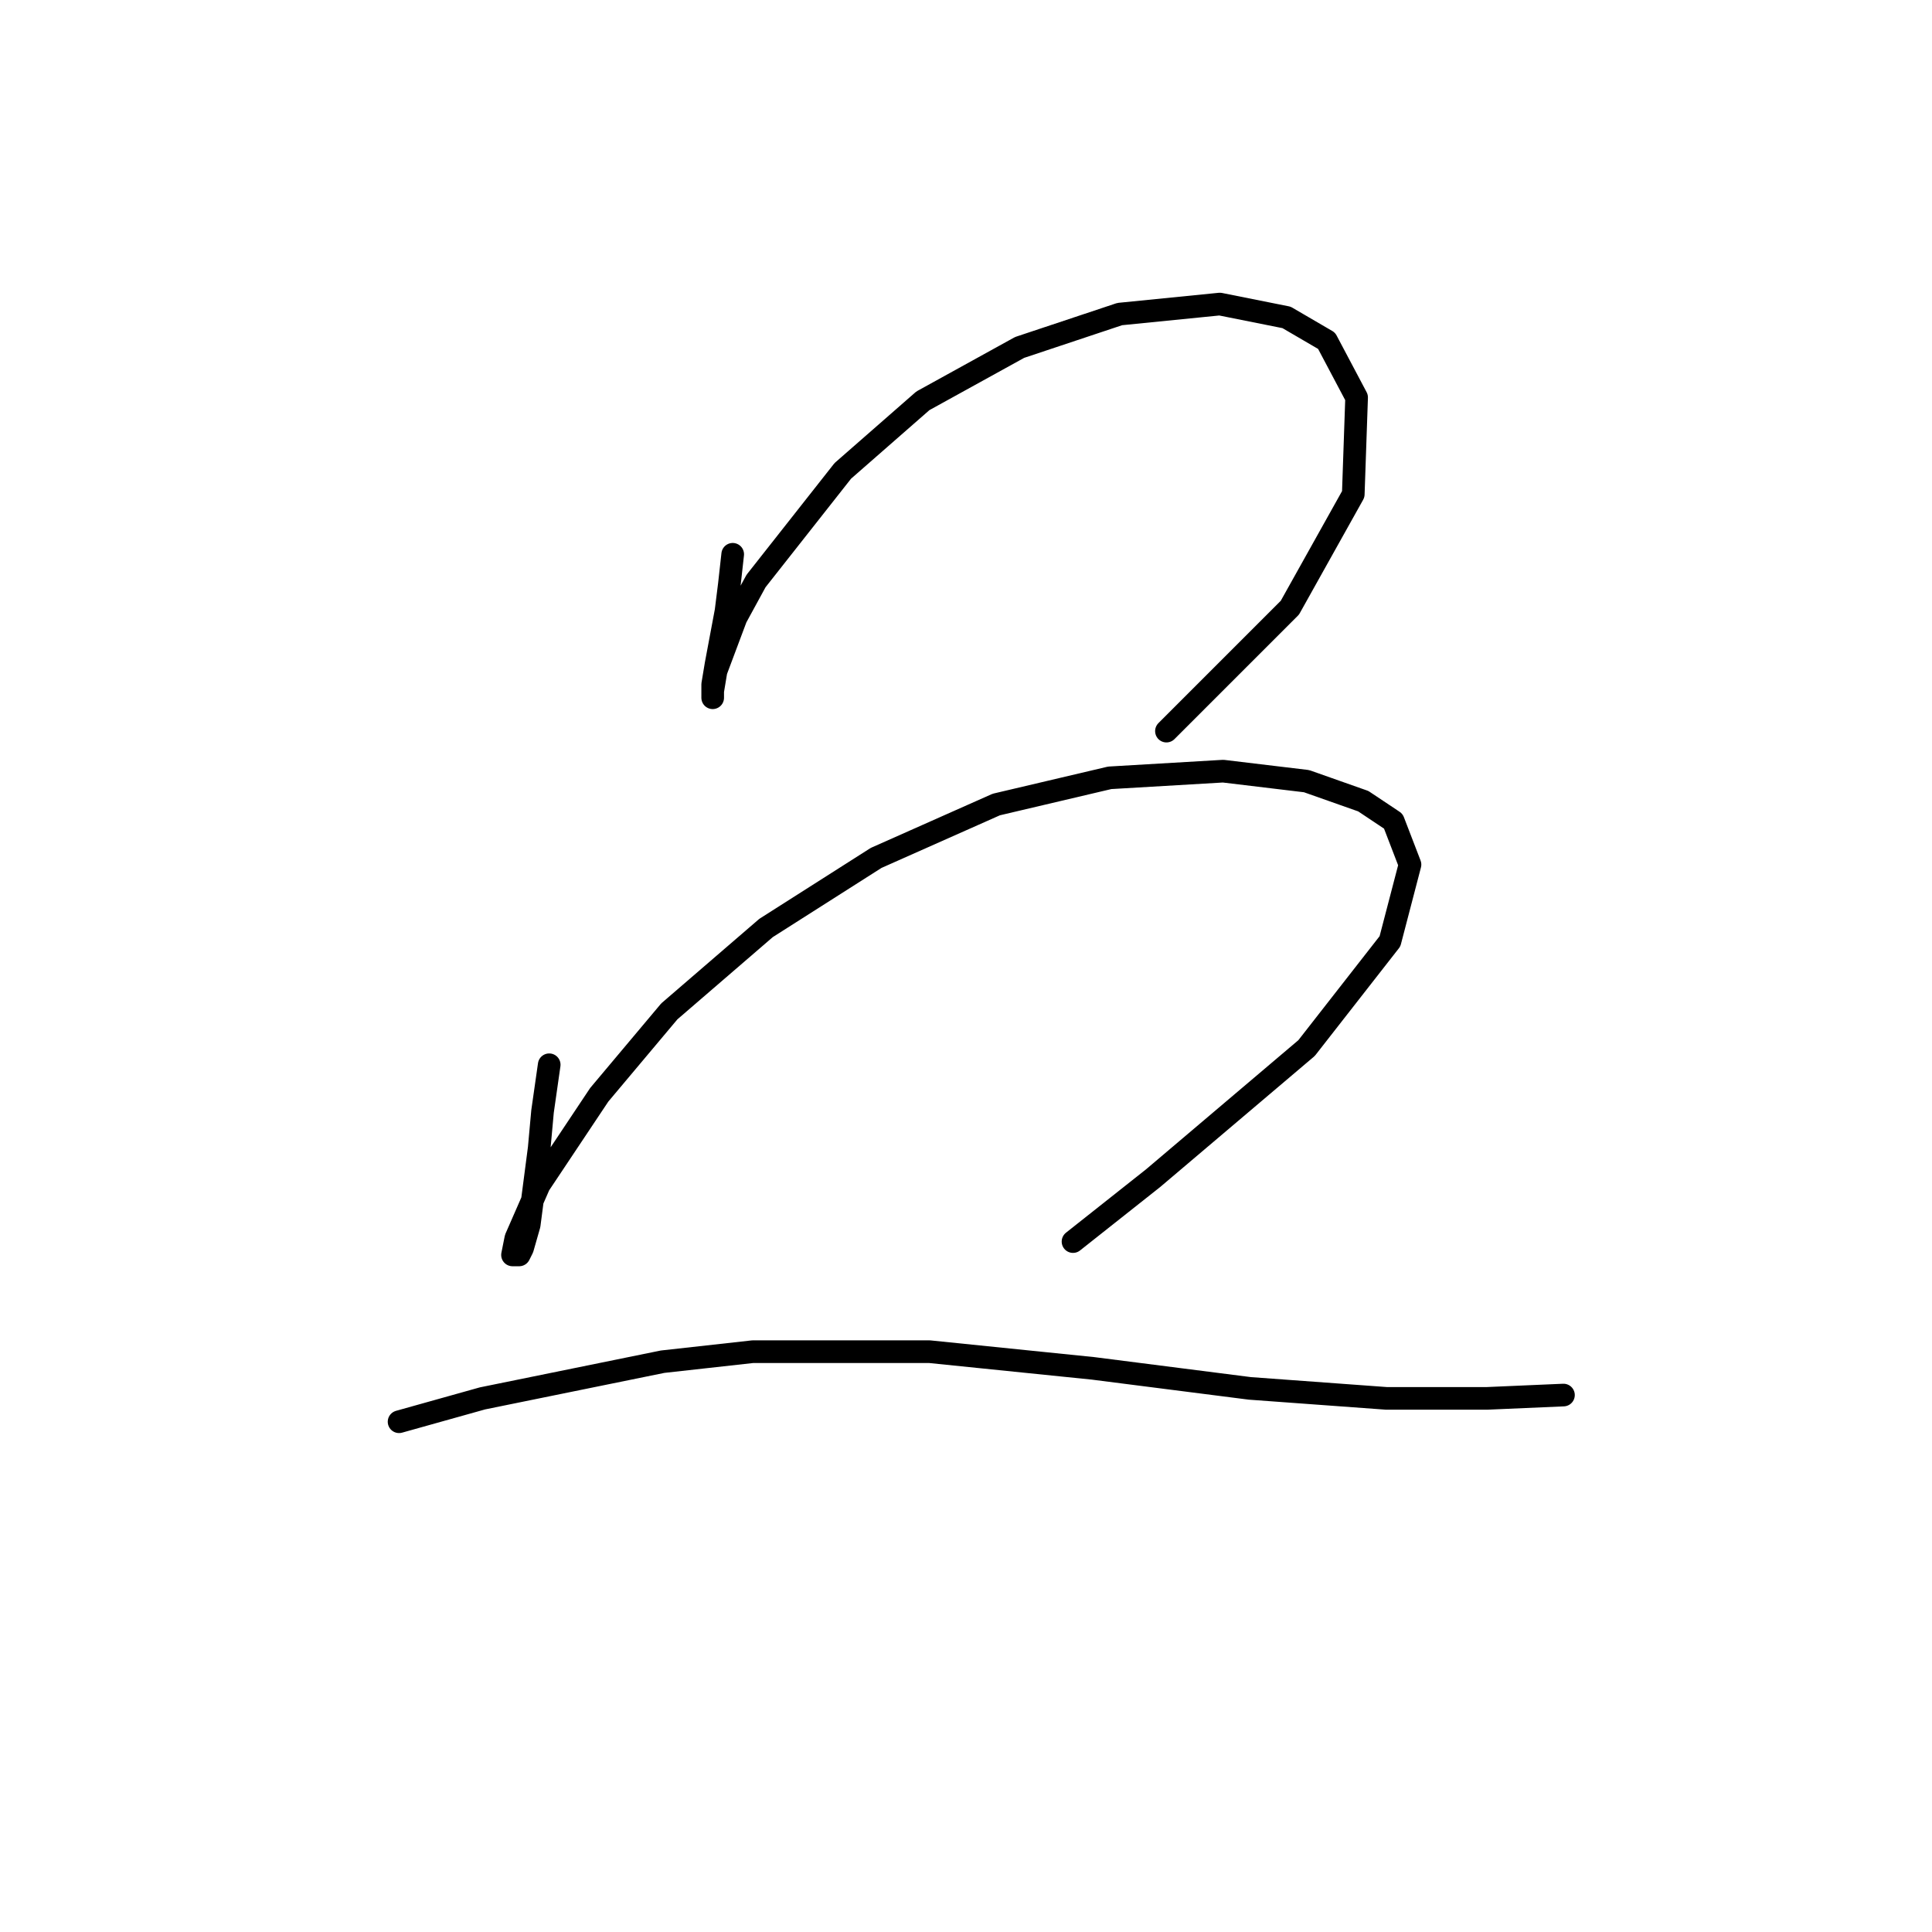 <?xml version="1.0" standalone="no"?>
    <svg width="256" height="256" xmlns="http://www.w3.org/2000/svg" version="1.1">
    <polyline stroke="black" stroke-width="3" stroke-linecap="round" fill="transparent" stroke-linejoin="round" points="97.087 73.446 96.645 77.425 96.203 80.962 94.877 88.035 94.435 90.688 94.435 92.014 94.435 92.456 94.435 92.014 94.435 91.572 94.877 88.919 97.529 81.846 100.182 76.983 111.676 62.394 122.286 53.11 135.107 46.037 148.369 41.616 161.632 40.29 170.474 42.058 175.779 45.153 179.758 52.668 179.315 65.489 170.916 80.52 154.559 96.877 154.559 96.877 " />
        <polyline stroke="black" stroke-width="3" stroke-linecap="round" fill="transparent" stroke-linejoin="round" points="72.773 141.086 71.888 147.275 71.446 152.138 70.12 162.306 69.236 165.4 68.794 166.284 67.91 166.284 68.352 164.074 71.446 157.001 79.404 145.064 88.688 134.012 101.508 122.96 116.097 113.676 132.012 106.603 147.043 103.066 162.074 102.182 173.126 103.508 180.642 106.161 184.62 108.813 186.831 114.56 184.178 124.728 173.126 138.875 152.79 156.117 142.18 164.516 142.18 164.516 " />
        <polyline stroke="black" stroke-width="3" stroke-linecap="round" fill="transparent" stroke-linejoin="round" points="52.879 188.389 63.931 185.294 87.804 180.431 99.74 179.105 123.171 179.105 144.833 181.315 165.611 183.968 183.736 185.294 196.999 185.294 207.167 184.852 207.167 184.852 " />
        </svg>